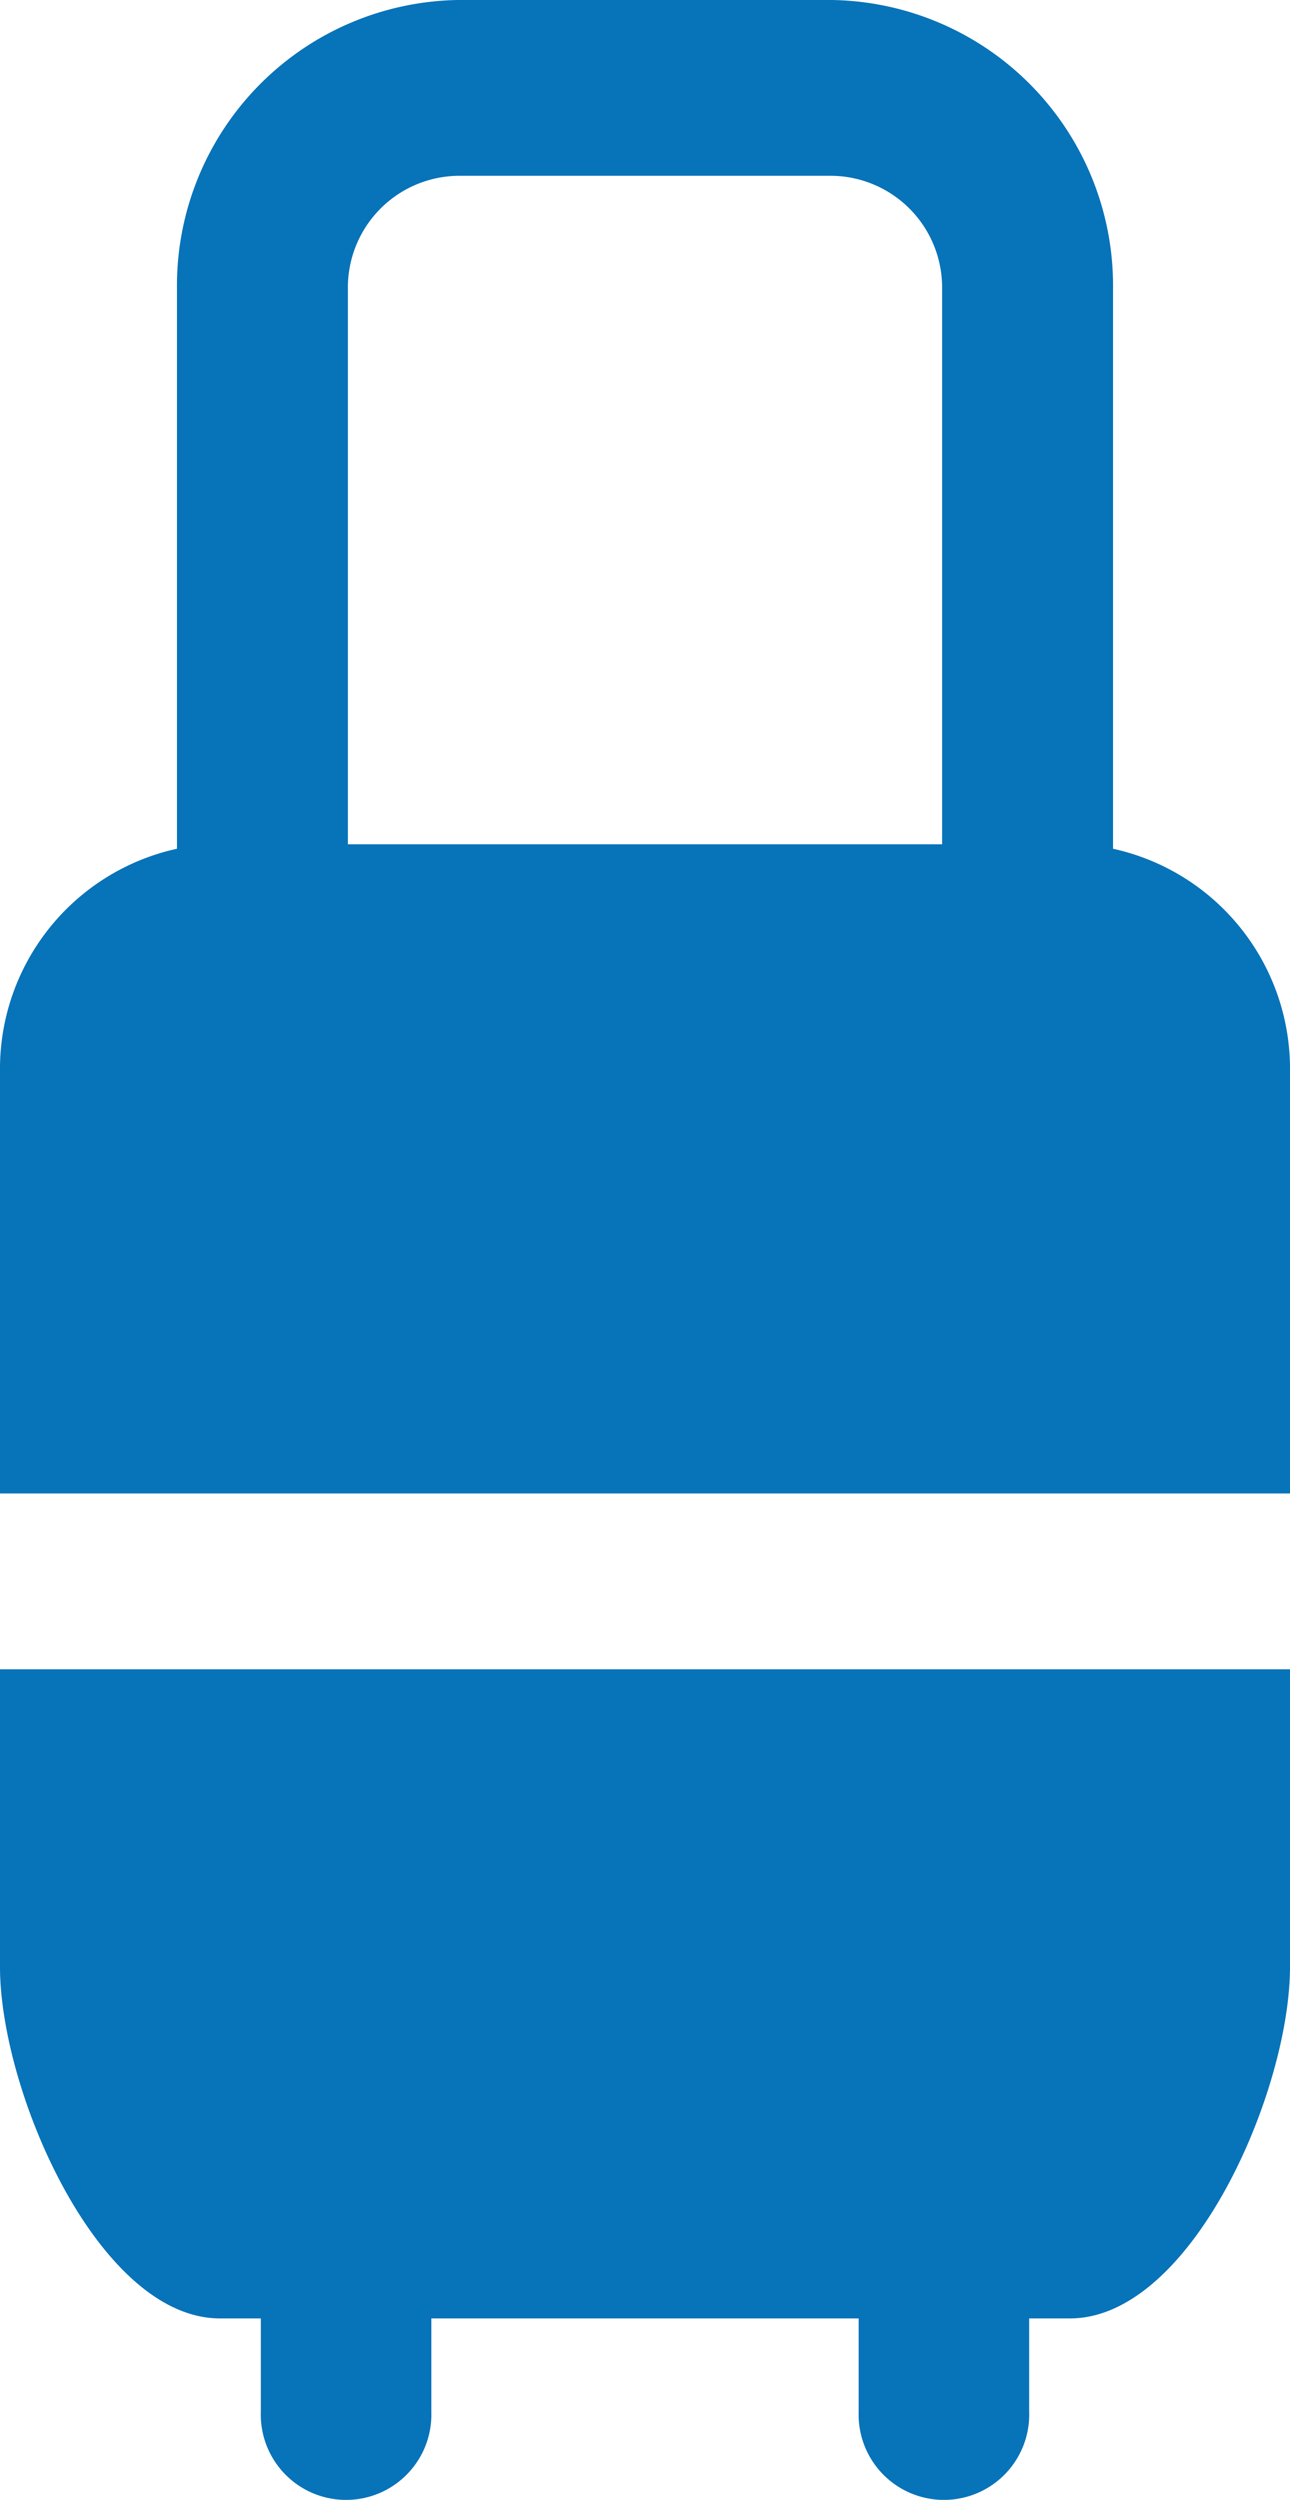 <svg xmlns="http://www.w3.org/2000/svg" width="32" height="62" viewBox="0 0 32 62">
<defs>
    <style>
      .cls-1 {
        fill: #0773b9;
        fill-rule: evenodd;
      }
    </style>
  </defs>
  <path id="Hand_Luggage" data-name="Hand Luggage" class="cls-1" d="M1172,1507.4v7.38c0,3.1,2.45,8.72,5.46,8.72h1.01v2.32a2.116,2.116,0,1,0,4.23,0v-2.32h10.6v2.32a2.116,2.116,0,1,0,4.23,0v-2.32h1.01c3.01,0,5.46-5.62,5.46-8.72v-7.38h-32Zm27.61-20.35v-13.88a7.085,7.085,0,0,0-6.97-7.17h-9.28a7.085,7.085,0,0,0-6.97,7.17v13.88a5.588,5.588,0,0,0-4.39,5.51v10.48h32v-10.48A5.588,5.588,0,0,0,1199.61,1487.05Zm-4.24-.11h-14.74v-13.77a2.771,2.771,0,0,1,2.73-2.81h9.28a2.771,2.771,0,0,1,2.73,2.81v13.77Z" transform="translate(-1172 -1466)"/>
</svg>
